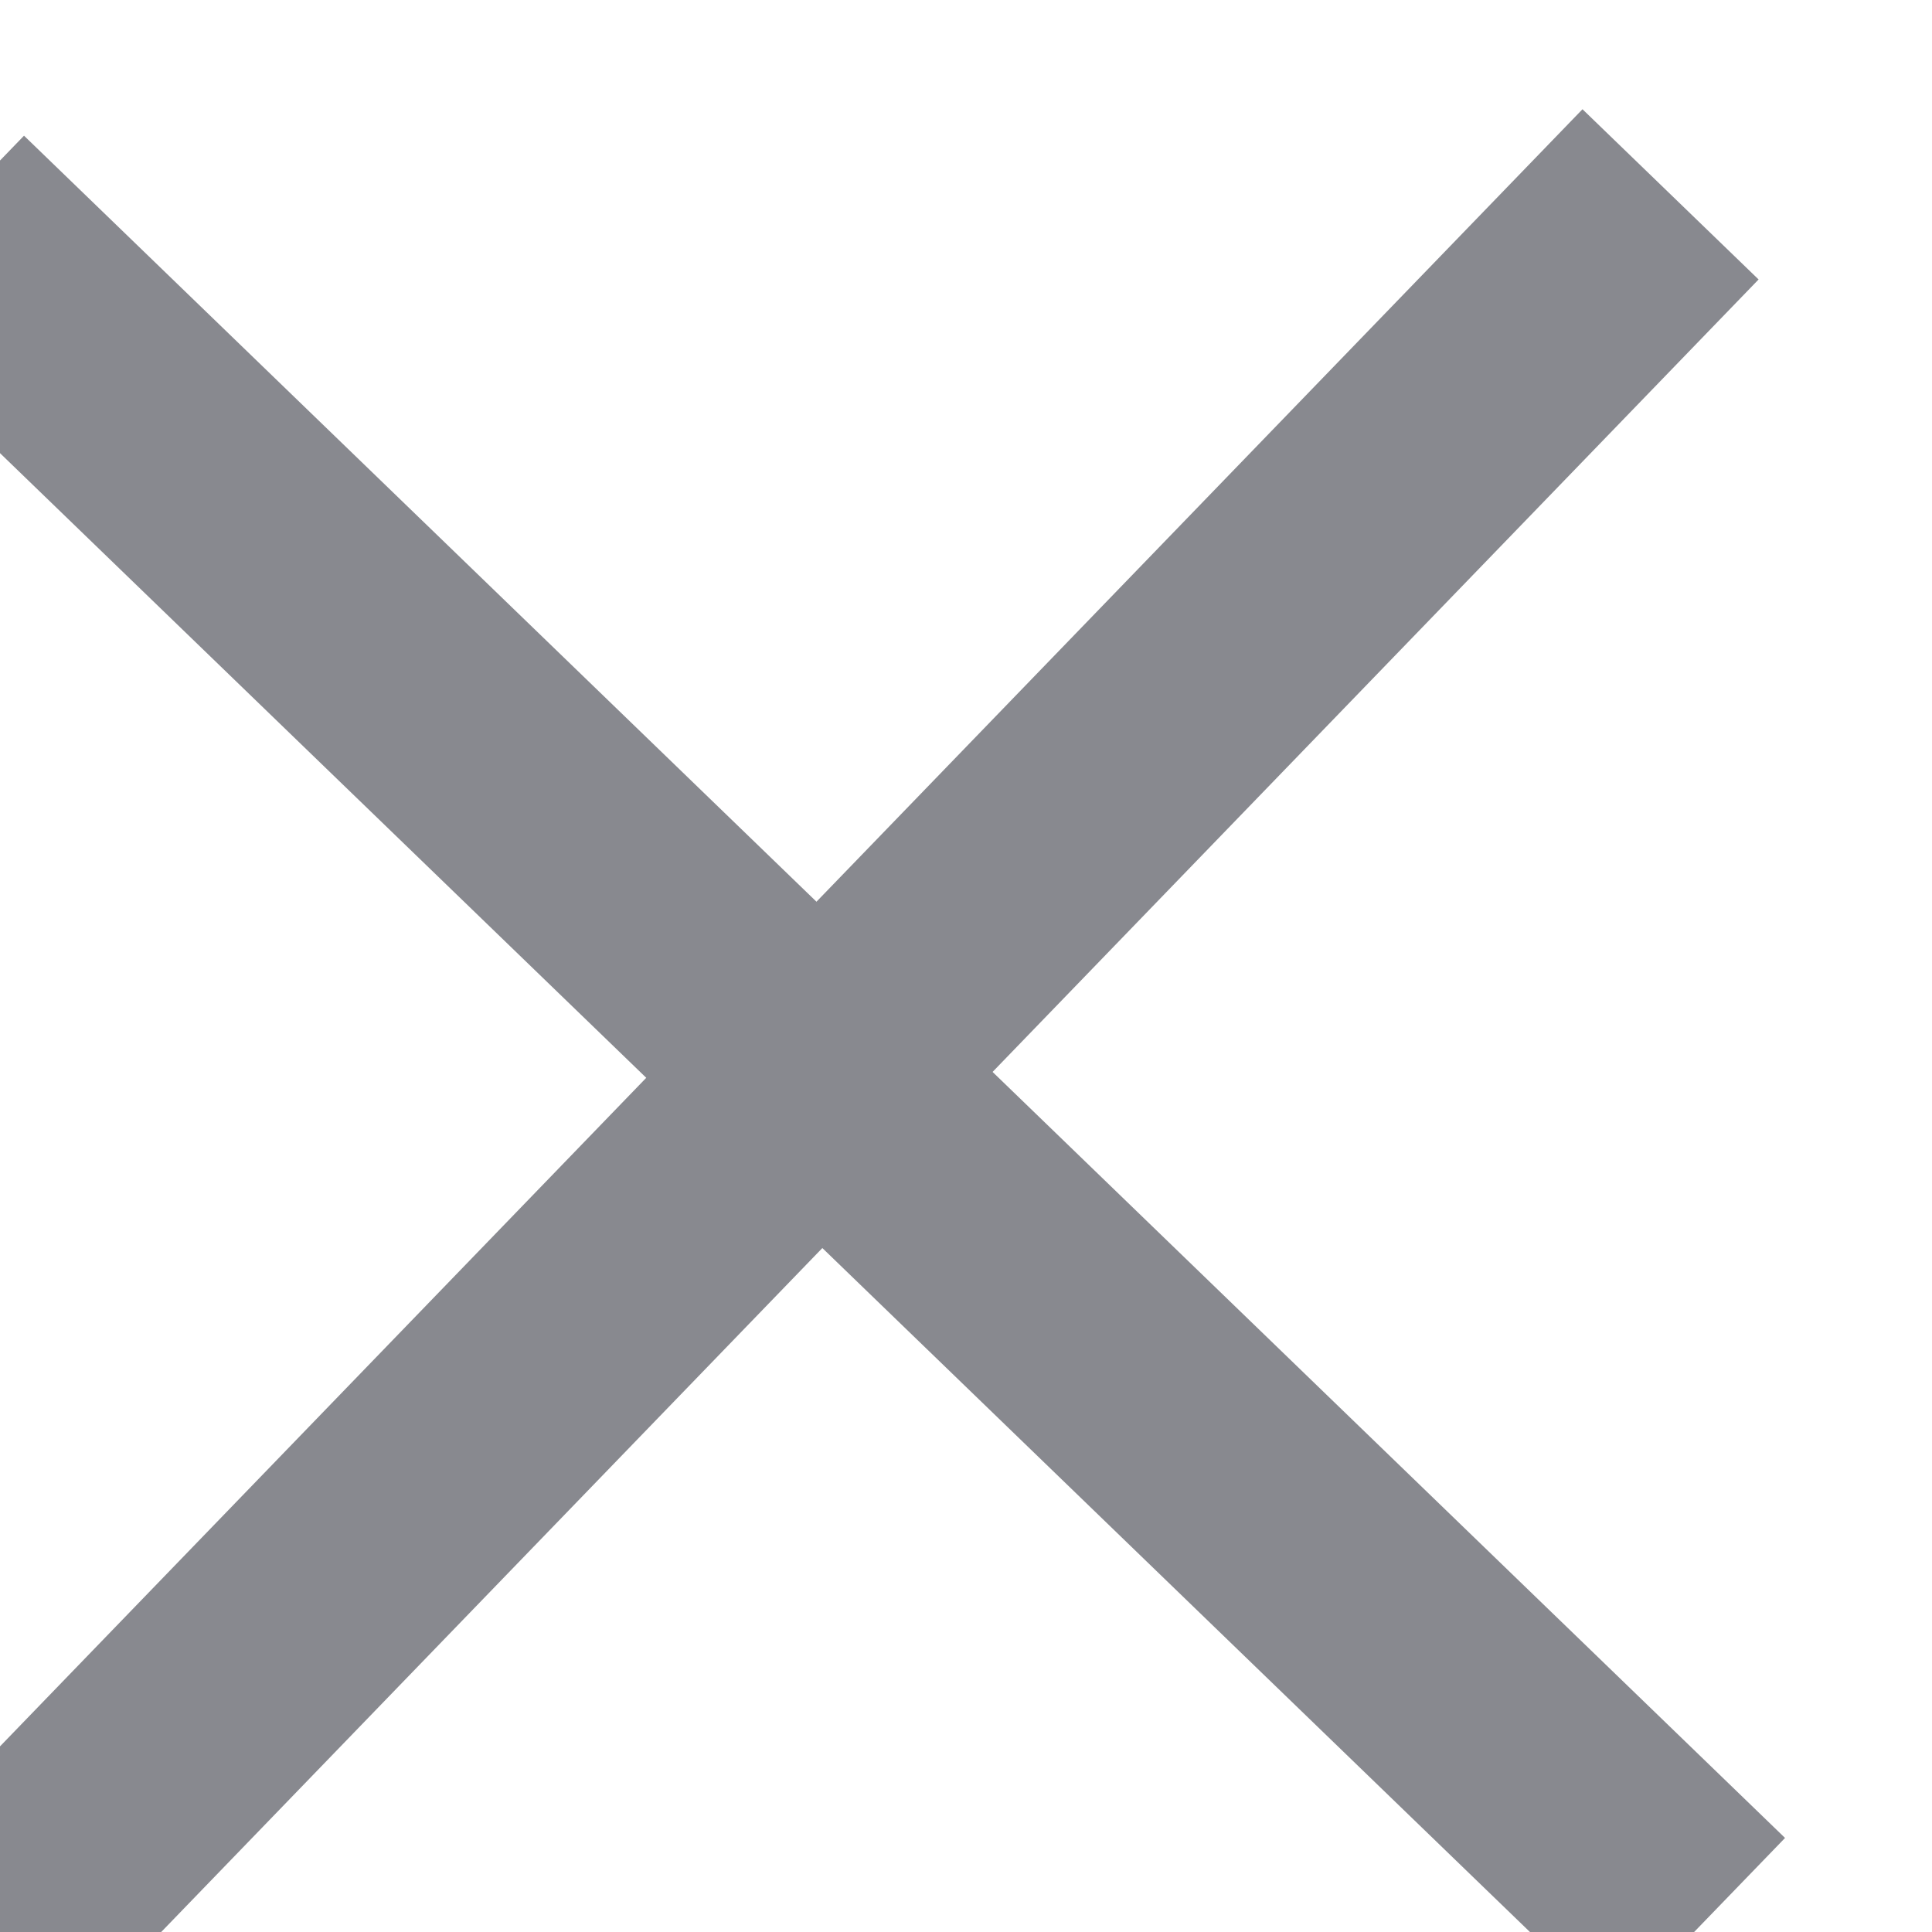 <svg xmlns="http://www.w3.org/2000/svg" width="15.776" height="15.776" viewBox="0 0 15.776 15.776">
  <g id="close" transform="matrix(0.719, 0.695, -0.695, 0.719, -1873.054, -2449.382)">
    <rect id="Rectangle_251" data-name="Rectangle 251" width="2" height="20" transform="translate(3059 451)" fill="#88898f"/>
    <rect id="Rectangle_252" data-name="Rectangle 252" width="2" height="20" transform="translate(3070 460) rotate(90)" fill="#88898f"/>
  </g>
</svg>
